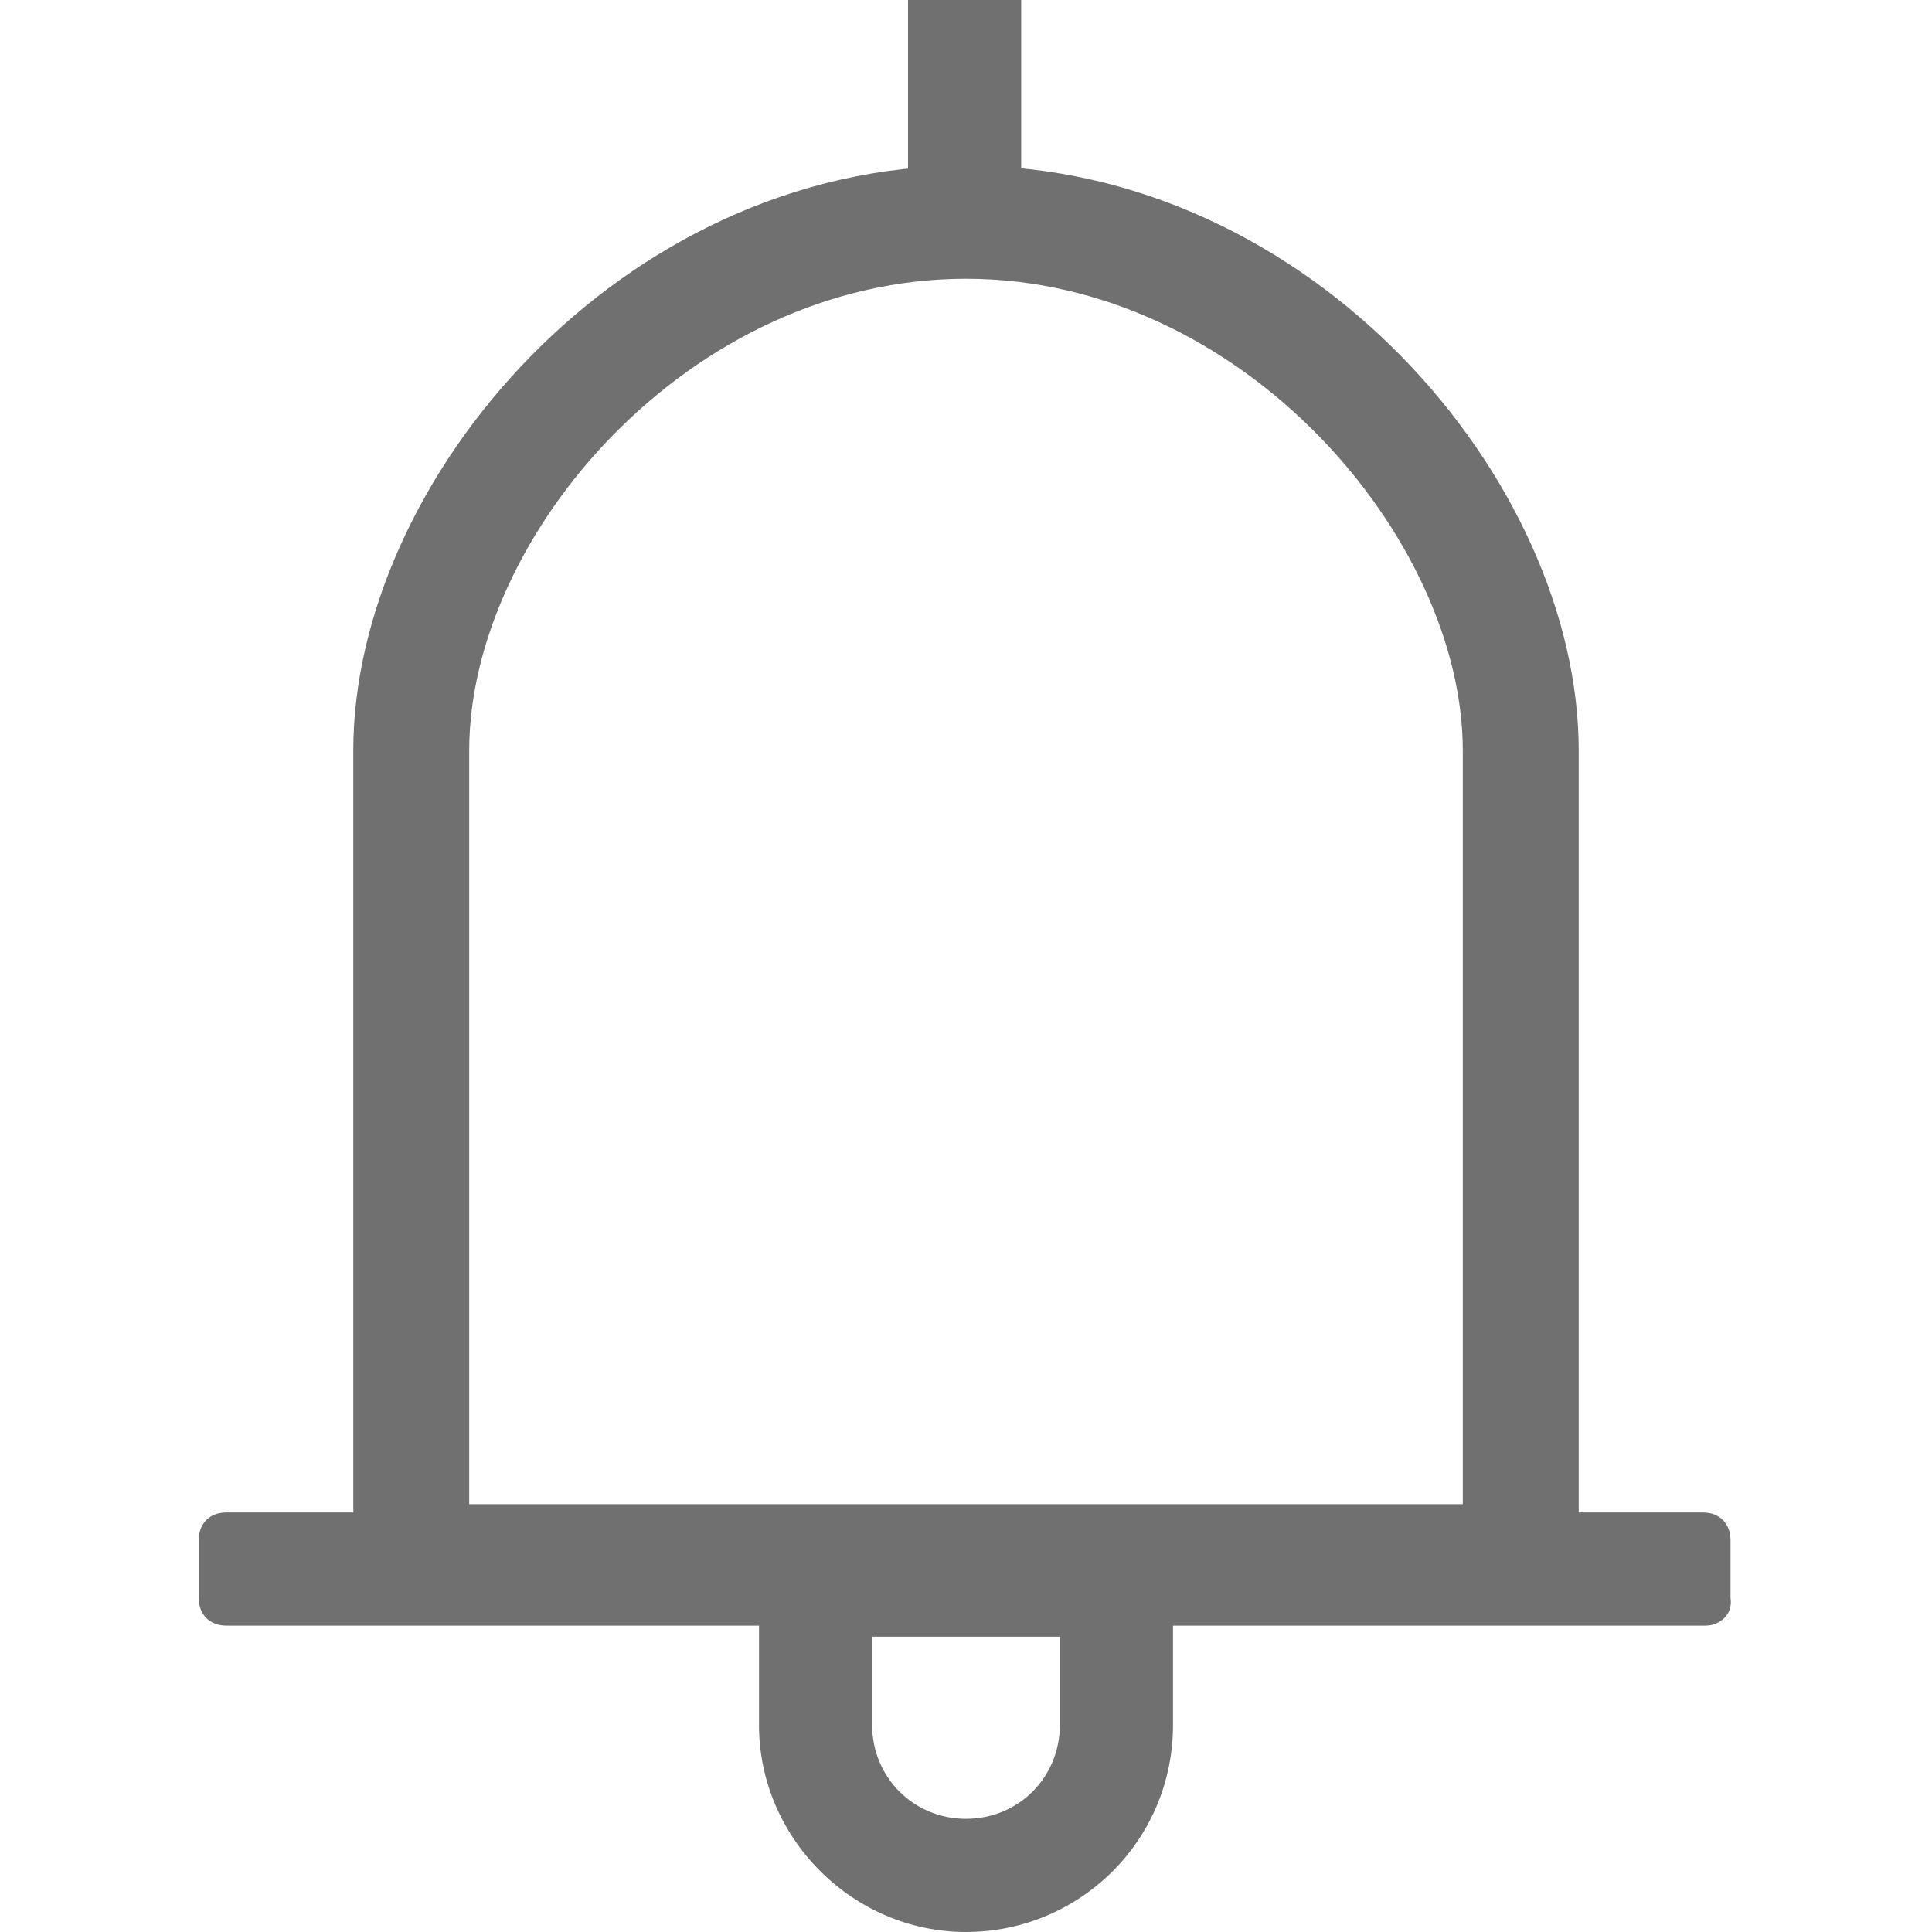 <?xml version="1.0" standalone="no"?><!DOCTYPE svg PUBLIC "-//W3C//DTD SVG 1.1//EN" "http://www.w3.org/Graphics/SVG/1.1/DTD/svg11.dtd"><svg t="1557718987587" class="icon" style="" viewBox="0 0 1024 1024" version="1.1" xmlns="http://www.w3.org/2000/svg" p-id="25386" xmlns:xlink="http://www.w3.org/1999/xlink" width="200" height="200"><defs><style type="text/css"></style></defs><path d="M829.44 857.234H194.56l-4.389-26.331c-1.462-10.24-2.925-21.943-2.925-32.183V397.897c0-143.36 141.897-310.126 324.754-310.126s324.754 166.766 324.754 310.126v402.286c0 10.24-1.463 20.48-2.925 32.183l-4.389 24.868z m-580.754-59.977h526.628v-399.36c0-112.64-117.028-250.148-263.314-250.148S248.686 283.794 248.686 397.897v399.36z" fill="#707070" p-id="25387"></path><path d="M904.046 861.623H119.954c-8.777 0-14.628-5.852-14.628-14.629v-30.72c0-8.777 5.851-14.628 14.628-14.628h782.629c8.777 0 14.628 5.851 14.628 14.628v30.72c1.463 8.777-5.851 14.629-13.165 14.629z" fill="#707070" p-id="25388"></path><path d="M512 1024c-59.977 0-109.714-49.737-109.714-109.714V806.034h219.428v108.252C621.714 975.726 571.977 1024 512 1024z m-49.737-156.526v46.812c0 27.794 21.943 49.737 49.737 49.737s49.737-21.943 49.737-49.737v-46.812h-99.474zM481.28 0h59.977v131.657H481.28V0z" fill="#707070" p-id="25389"></path></svg>